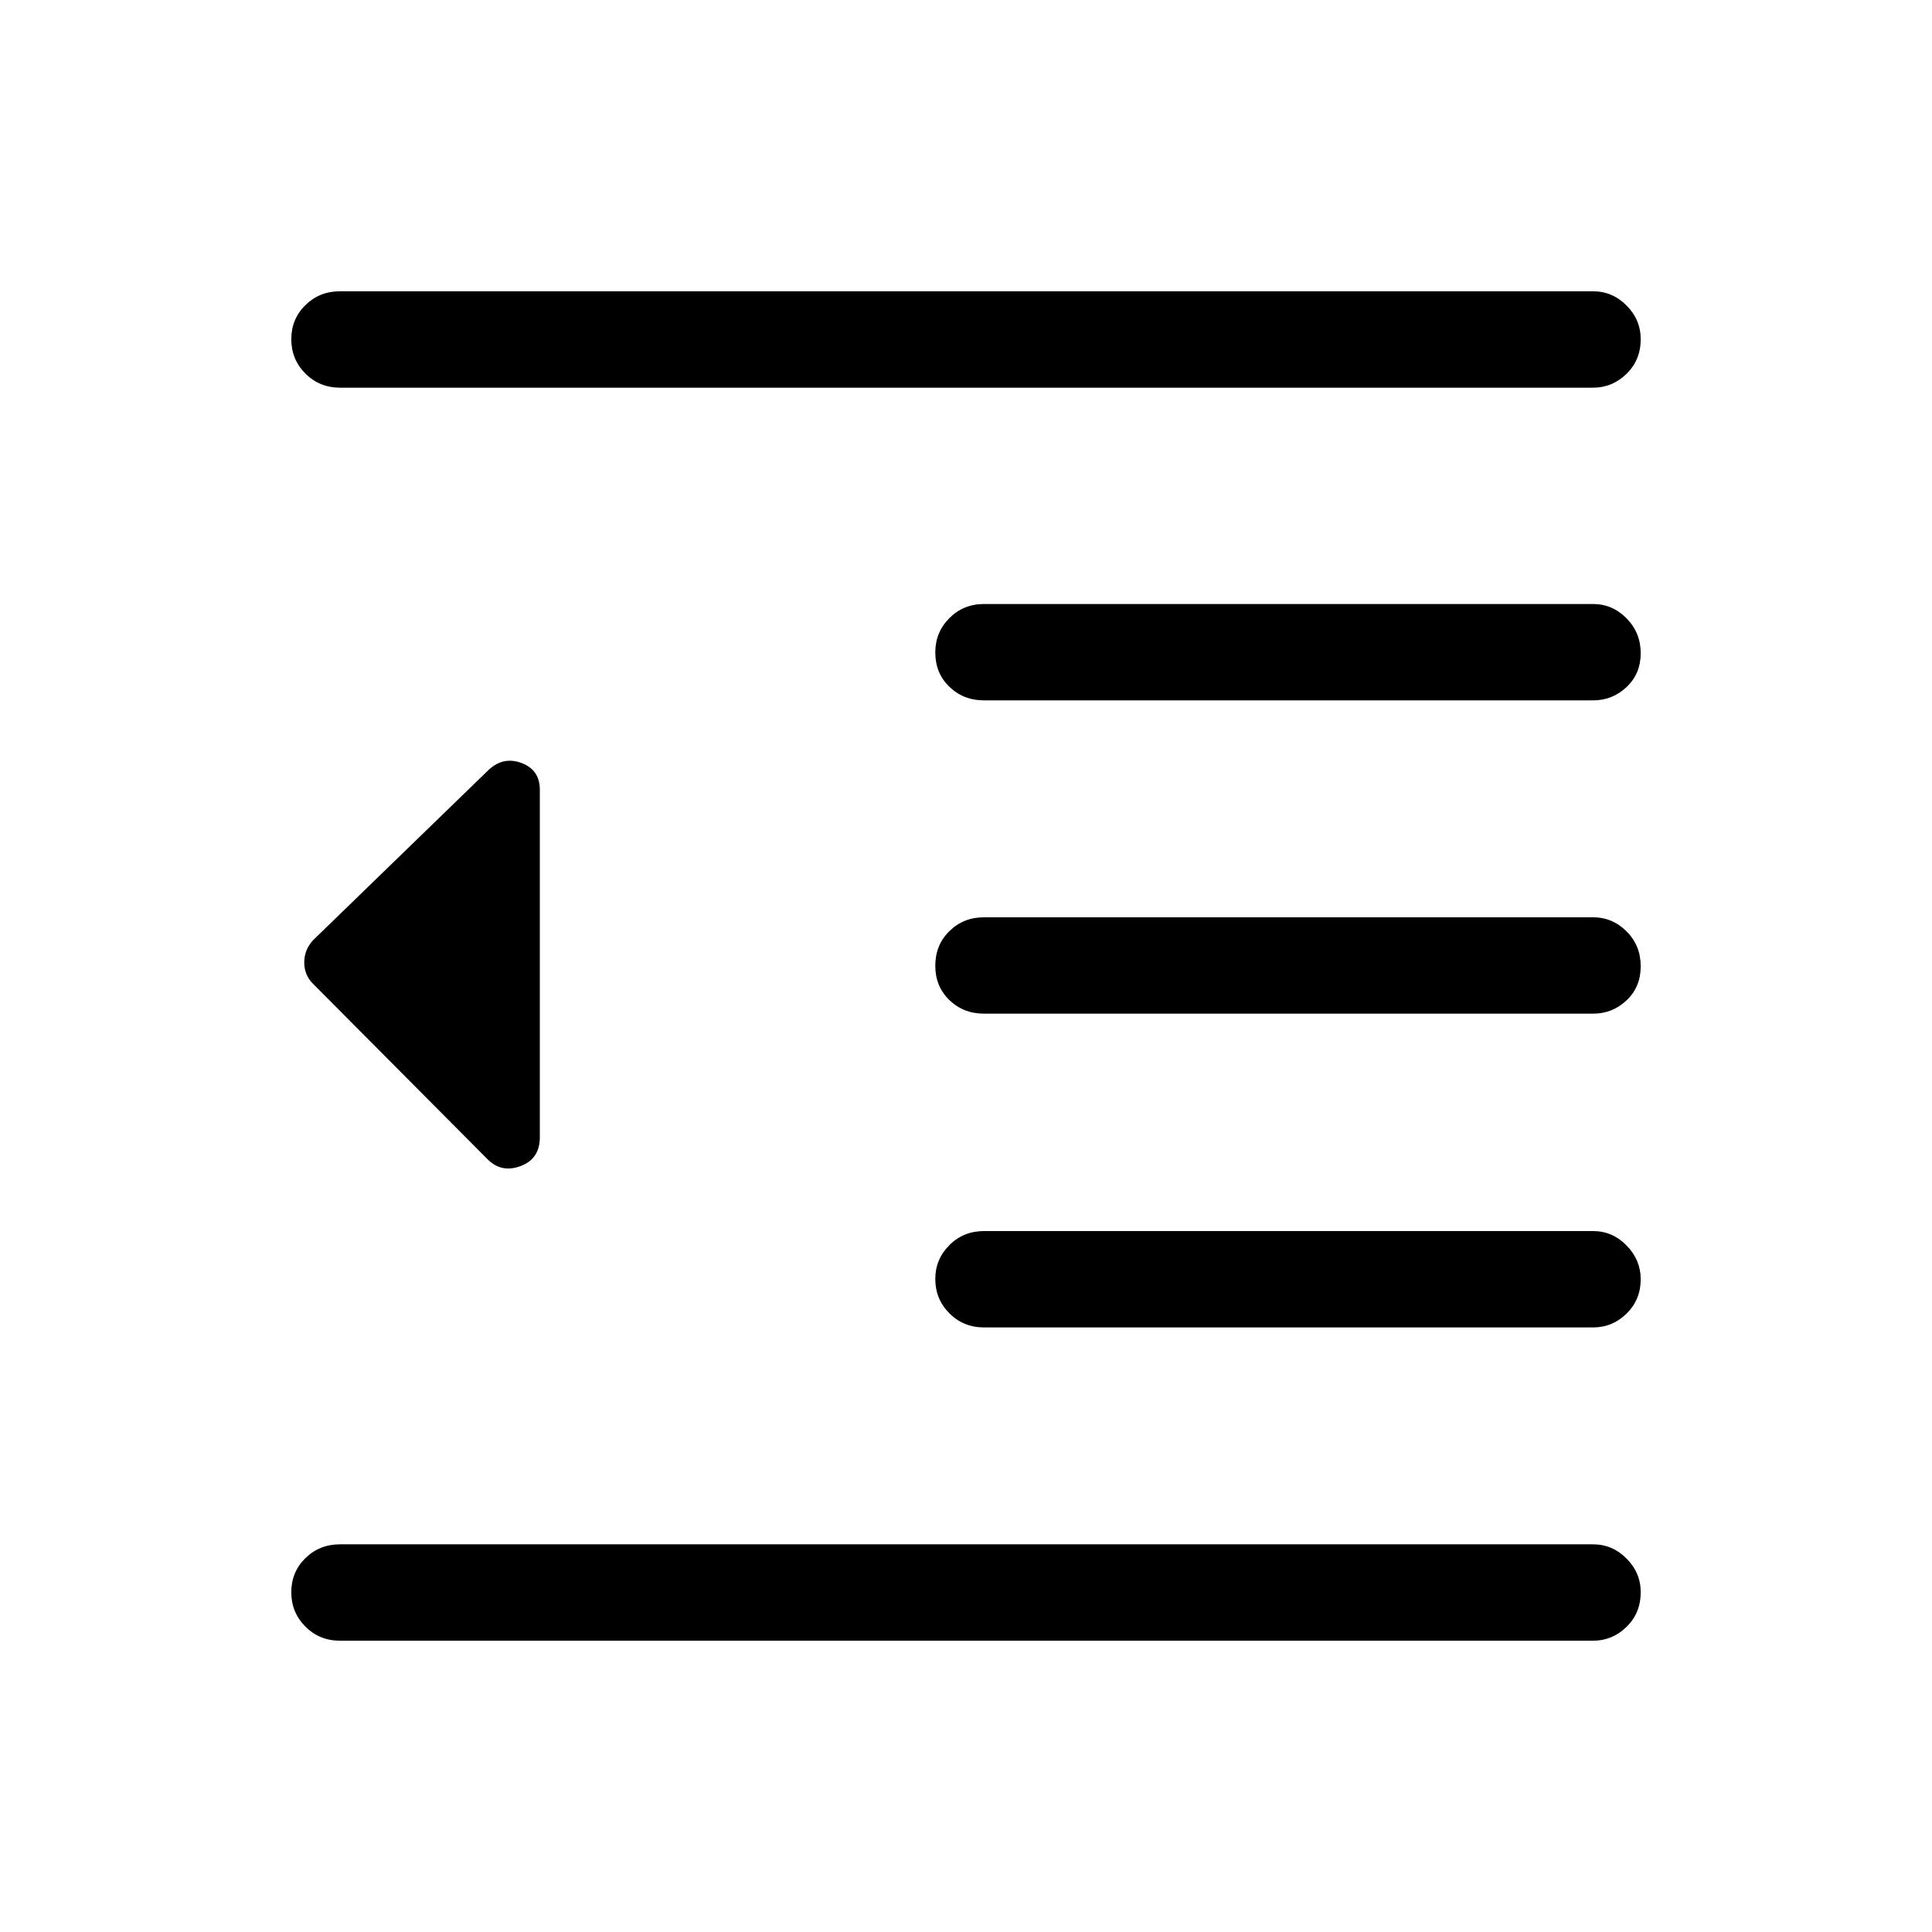 <svg xmlns="http://www.w3.org/2000/svg" height="40" viewBox="0 -960 960 960" width="40"><path d="M168.95-144.74q-10.23 0-17.22-7.03-6.99-7.03-6.99-17.05 0-10.03 6.99-16.92 6.99-6.89 17.22-6.89h622.63q9.62 0 16.65 7.07 7.03 7.06 7.03 16.75 0 10.28-7.03 17.17-7.03 6.9-16.65 6.9H168.95Zm320-155.67q-10.23 0-17.22-7.03-6.99-7.02-6.99-17.04 0-9.78 6.99-16.8 6.99-7.01 17.22-7.01h302.68q9.61 0 16.62 7.18 7.01 7.19 7.01 16.75 0 10.17-7.01 17.06-7.01 6.89-16.62 6.89H488.95Zm0-155.91q-10.23 0-17.22-6.76-6.99-6.77-6.99-17.05 0-10.29 6.99-17.18 6.99-6.89 17.22-6.89h302.68q9.61 0 16.62 7.02 7.01 7.03 7.01 17.31 0 10.29-7.01 16.92-7.01 6.63-16.62 6.63H488.95Zm0-155.67q-10.23 0-17.22-6.76-6.99-6.76-6.99-17.05 0-10.03 6.99-17.05 6.99-7.02 17.22-7.02h302.68q9.61 0 16.62 7.15 7.01 7.15 7.01 17.31 0 10.17-7.01 16.79-7.01 6.63-16.62 6.63H488.95Zm-320-155.38q-10.23 0-17.22-7.03-6.99-7.02-6.99-17.05 0-10.02 6.99-16.91 6.99-6.9 17.22-6.9h622.63q9.62 0 16.65 7.07 7.03 7.07 7.03 16.75 0 10.29-7.03 17.18-7.03 6.89-16.65 6.89H168.95Zm73.37 383.46L155.71-471q-4.53-4.37-4.53-10.77 0-6.4 4.51-11.18l87.04-84.43q7.3-6.89 16.4-3.49 9.11 3.4 9.11 13.32v172.64q0 10.74-9.52 14.31-9.52 3.57-16.4-3.31Z"/></svg>